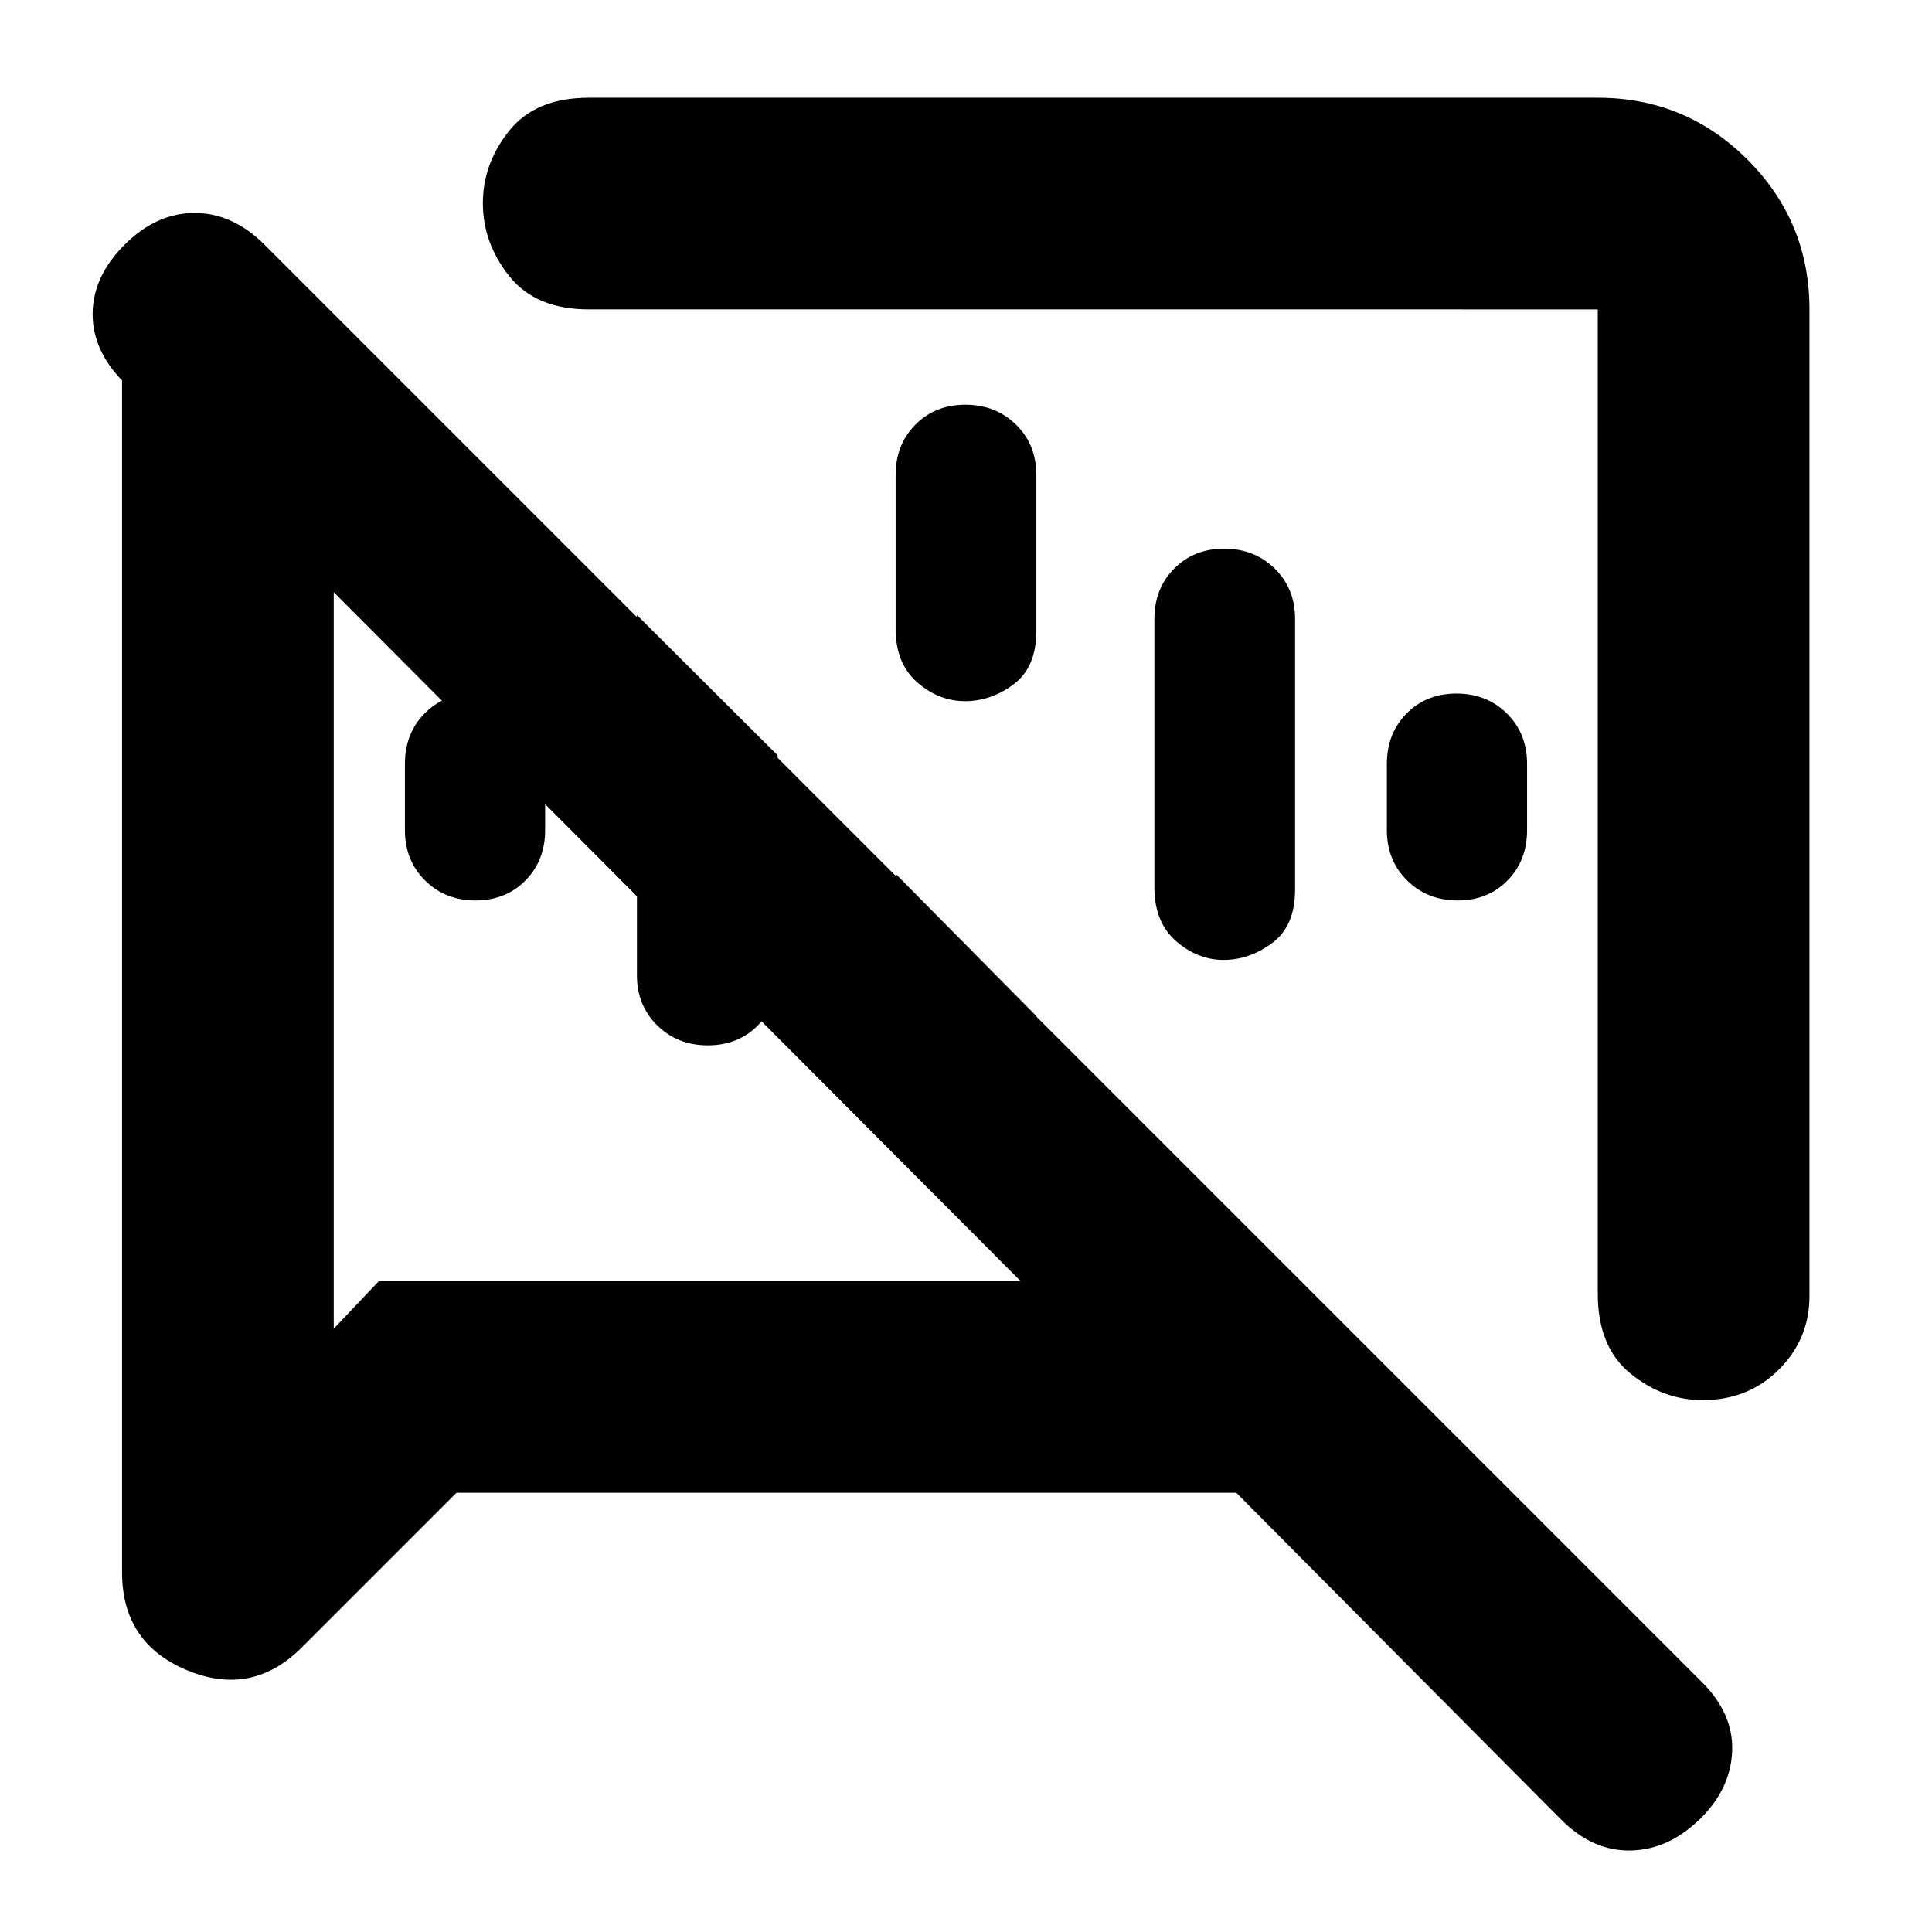 <svg xmlns="http://www.w3.org/2000/svg" height="20" viewBox="0 -960 960 960" width="20"><path d="M236.27-512.57q-15 0-25.04-9.9-10.03-9.9-10.03-25.05v-32.89q0-15.15 9.75-25.06 9.75-9.9 24.74-9.9 15 0 25.09 9.9 10.09 9.91 10.09 25.06v32.89q0 15.15-9.8 25.05-9.81 9.9-24.8 9.9Zm488.04 0q-15 0-25.09-9.9t-10.09-25.05v-32.89q0-15.15 9.8-25.06 9.81-9.9 24.8-9.9 15 0 25.04 9.9 10.03 9.91 10.03 25.06v32.89q0 15.15-9.75 25.05t-24.74 9.9Zm-407.83 37.05v-178.85l69.91 69.67v109.18q0 15.15-9.82 25.05t-24.85 9.9q-15.02 0-25.13-9.9t-10.11-25.05ZM445.04-404v-121.8l69.92 70.67V-404q0 15.15-9.83 25.05-9.82 9.91-24.84 9.91t-25.14-9.91q-10.11-9.9-10.11-25.05Zm34.67-354.89q15.02 0 25.14 9.9 10.11 9.91 10.11 25.06v77.39q0 18.08-11.23 26.52-11.22 8.43-24.21 8.43-13 0-23.74-9.36-10.74-9.35-10.74-26.59v-76.39q0-15.15 9.83-25.06 9.82-9.9 24.84-9.9Zm128.57 71.52q15.02 0 25.13 9.9 10.11 9.91 10.11 25.06v134.43q0 18.08-11.31 26.52-11.3 8.44-24.21 8.44t-23.65-9.36q-10.74-9.36-10.74-26.84v-133.19q0-15.15 9.82-25.06 9.82-9.9 24.85-9.9Zm290.83-118.89v490.37q0 21.21-15.18 36.4-15.17 15.19-37.87 15.19-19.73 0-35.93-13.21t-16.2-39.62v-489.13H292.52q-26.29 0-39.44-16.48-13.15-16.49-13.15-36.26 0-19.78 13.15-36.11 13.15-16.32 39.44-16.32h501.41q43.63 0 74.41 30.77 30.77 30.77 30.77 74.4Zm-672.28 588-76.84 76.84q-24.79 24.79-57.07 11.34-32.27-13.45-32.27-48.62v-592.21l1.02 1.02q-15.76-15.76-15.64-34.26.12-18.5 15.88-34.26 15.76-15.76 34.76-15.76t34.76 15.76l713.9 713.89q16 15.76 15.38 34.38-.62 18.62-15.38 33.38Q829.57-41 810.57-40.5q-19 .5-34.77-15.26l-161.5-162.5H226.83Zm305.8-326.46Zm-199.15 48.63ZM165.83-665.74v365.98l22.43-23.67h318.87l-341.3-342.31Z"/></svg>